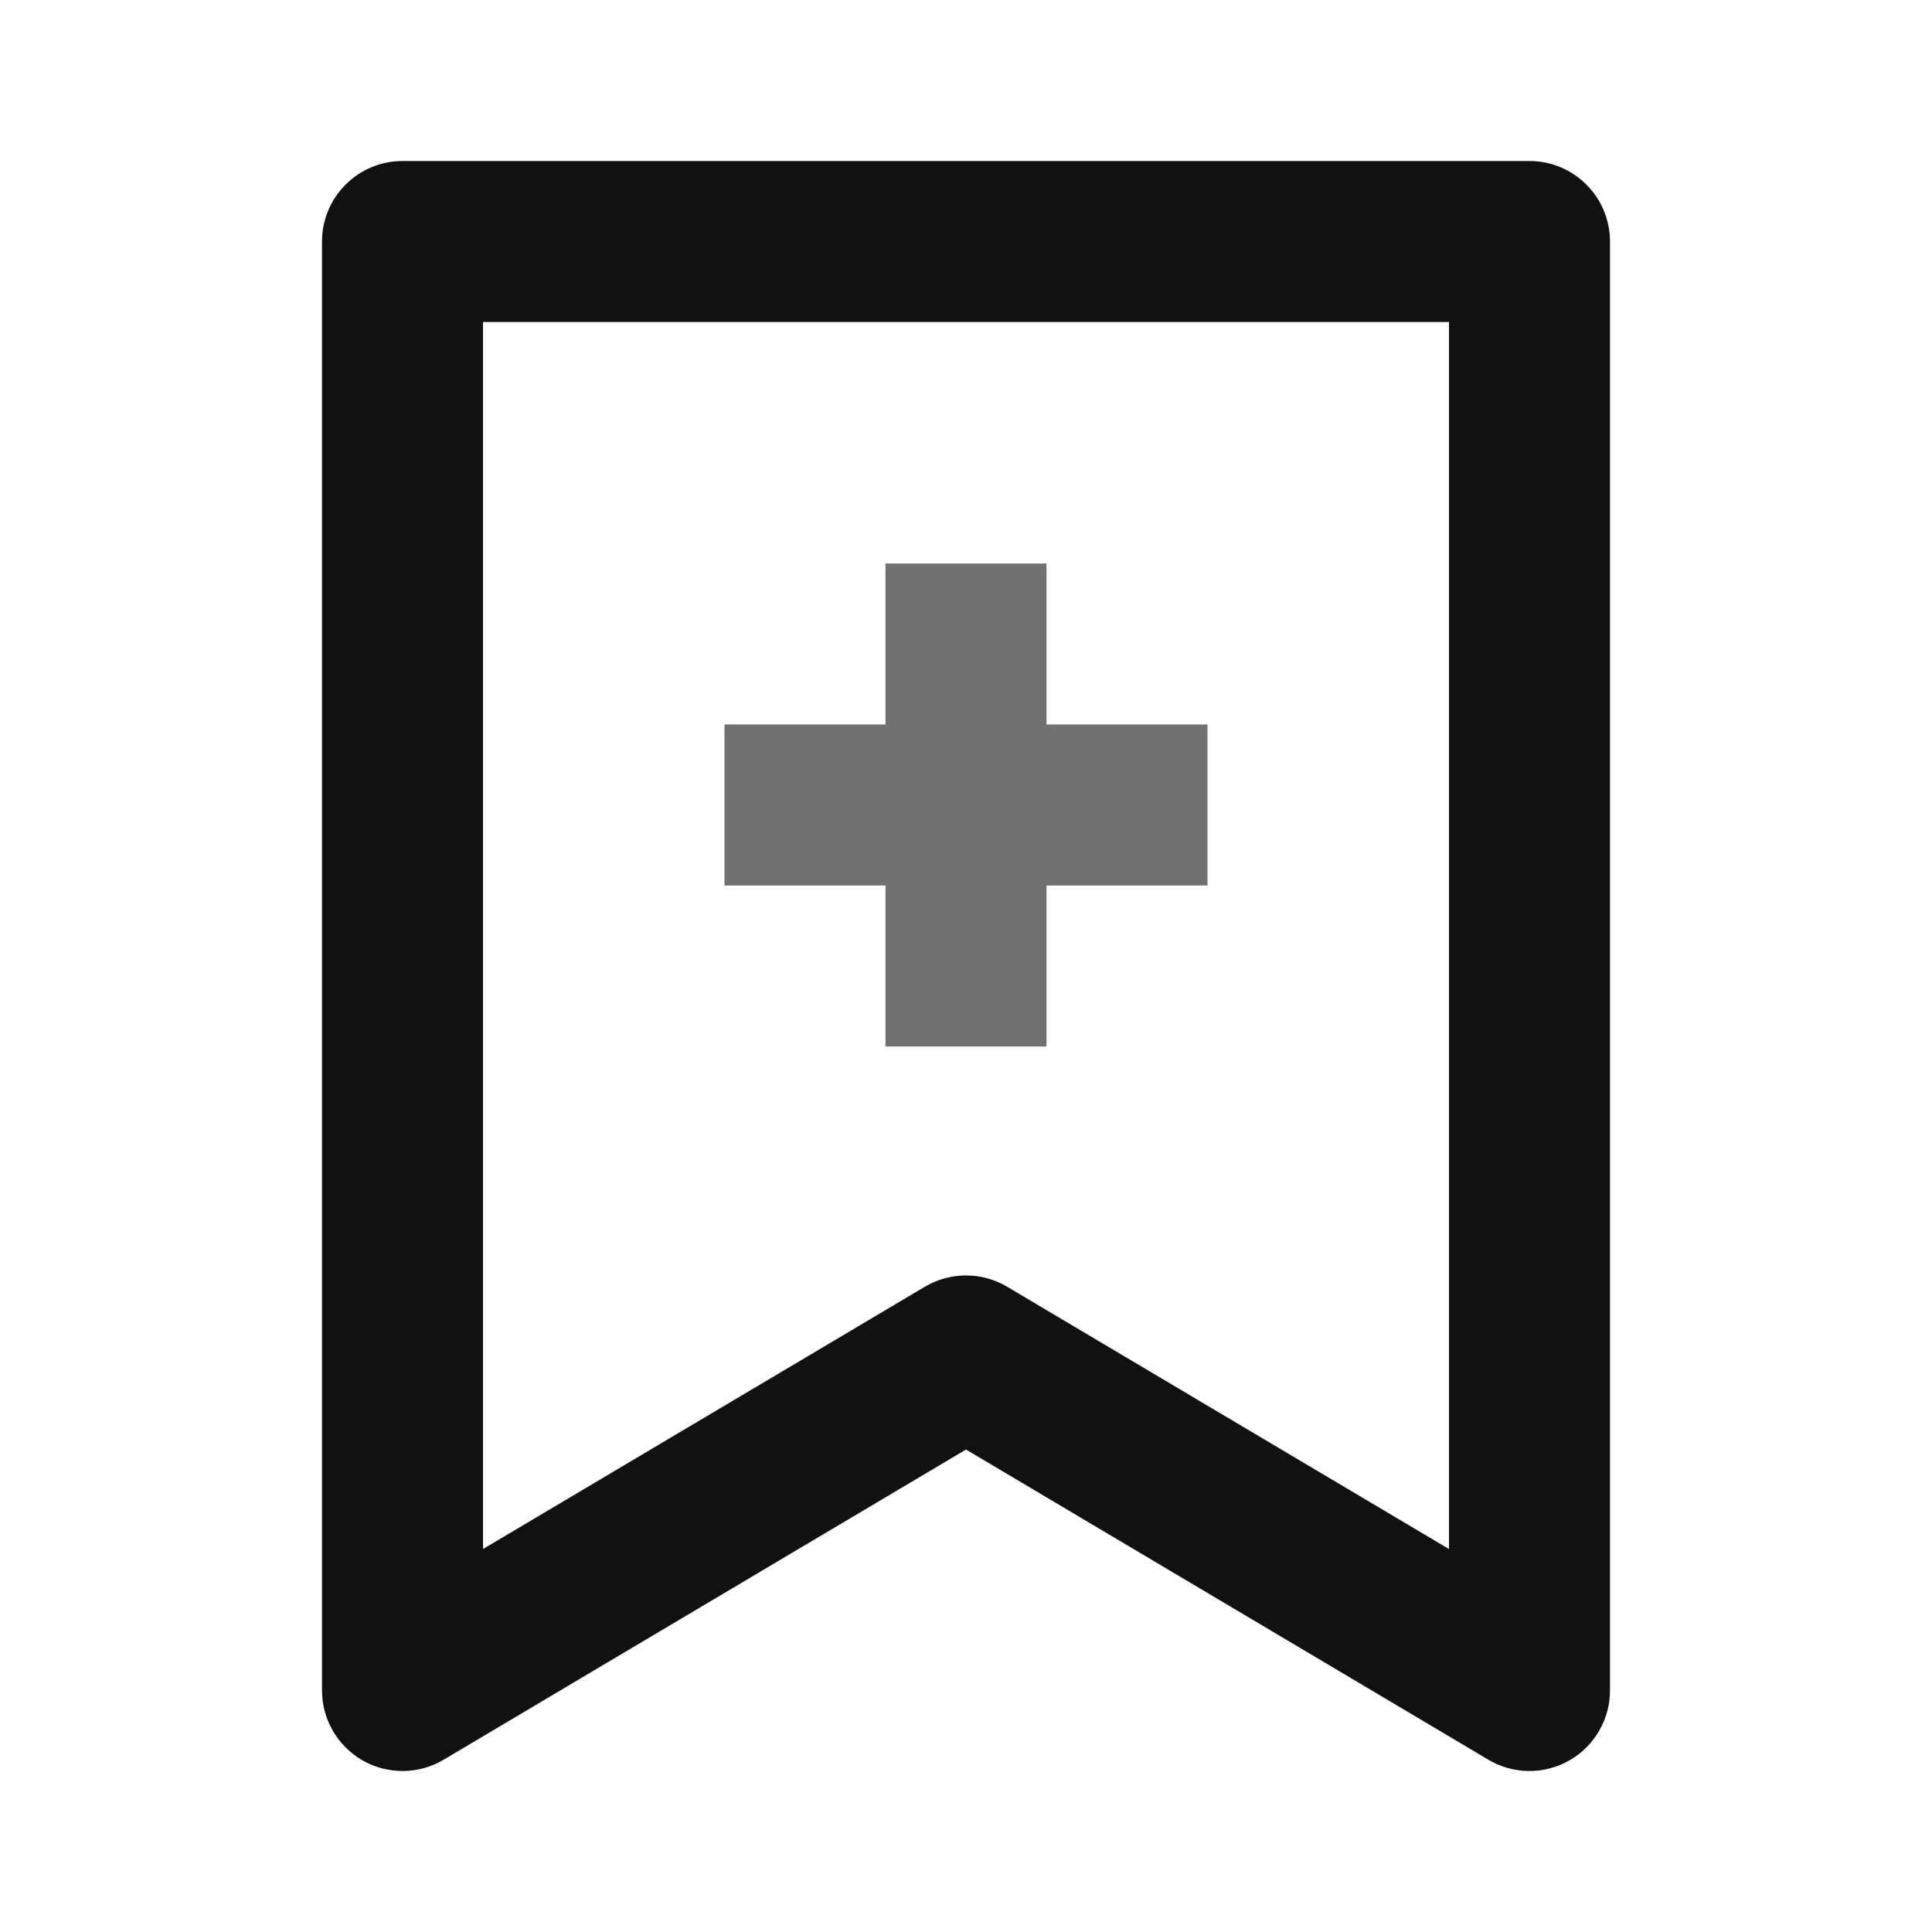 <svg width='18' height='18' viewBox='0 0 18 18' fill='none' xmlns='http://www.w3.org/2000/svg'><path d='M3 2.25C3 2.051 3.079 1.86 3.22 1.72C3.36 1.579 3.551 1.5 3.75 1.5H14.25C14.449 1.5 14.64 1.579 14.78 1.72C14.921 1.86 15 2.051 15 2.25V15.75C15 15.882 14.965 16.012 14.898 16.127C14.832 16.241 14.736 16.336 14.621 16.402C14.506 16.467 14.376 16.501 14.243 16.5C14.111 16.499 13.981 16.463 13.867 16.395L9 13.505L4.133 16.395C4.019 16.463 3.889 16.499 3.757 16.5C3.624 16.501 3.494 16.467 3.379 16.402C3.264 16.336 3.168 16.241 3.102 16.127C3.035 16.012 3 15.882 3 15.75V2.25ZM4.5 3V14.432L8.617 11.988C8.733 11.919 8.865 11.883 9 11.883C9.135 11.883 9.267 11.919 9.383 11.988L13.5 14.432V3H4.5Z' fill='#111111'/><path d='M9.75 6.75H11.25V8.25H9.75V9.75H8.25V8.25H6.75V6.75H8.25V5.25H9.75V6.75Z' fill='#111111' fill-opacity='0.6'/></svg>
